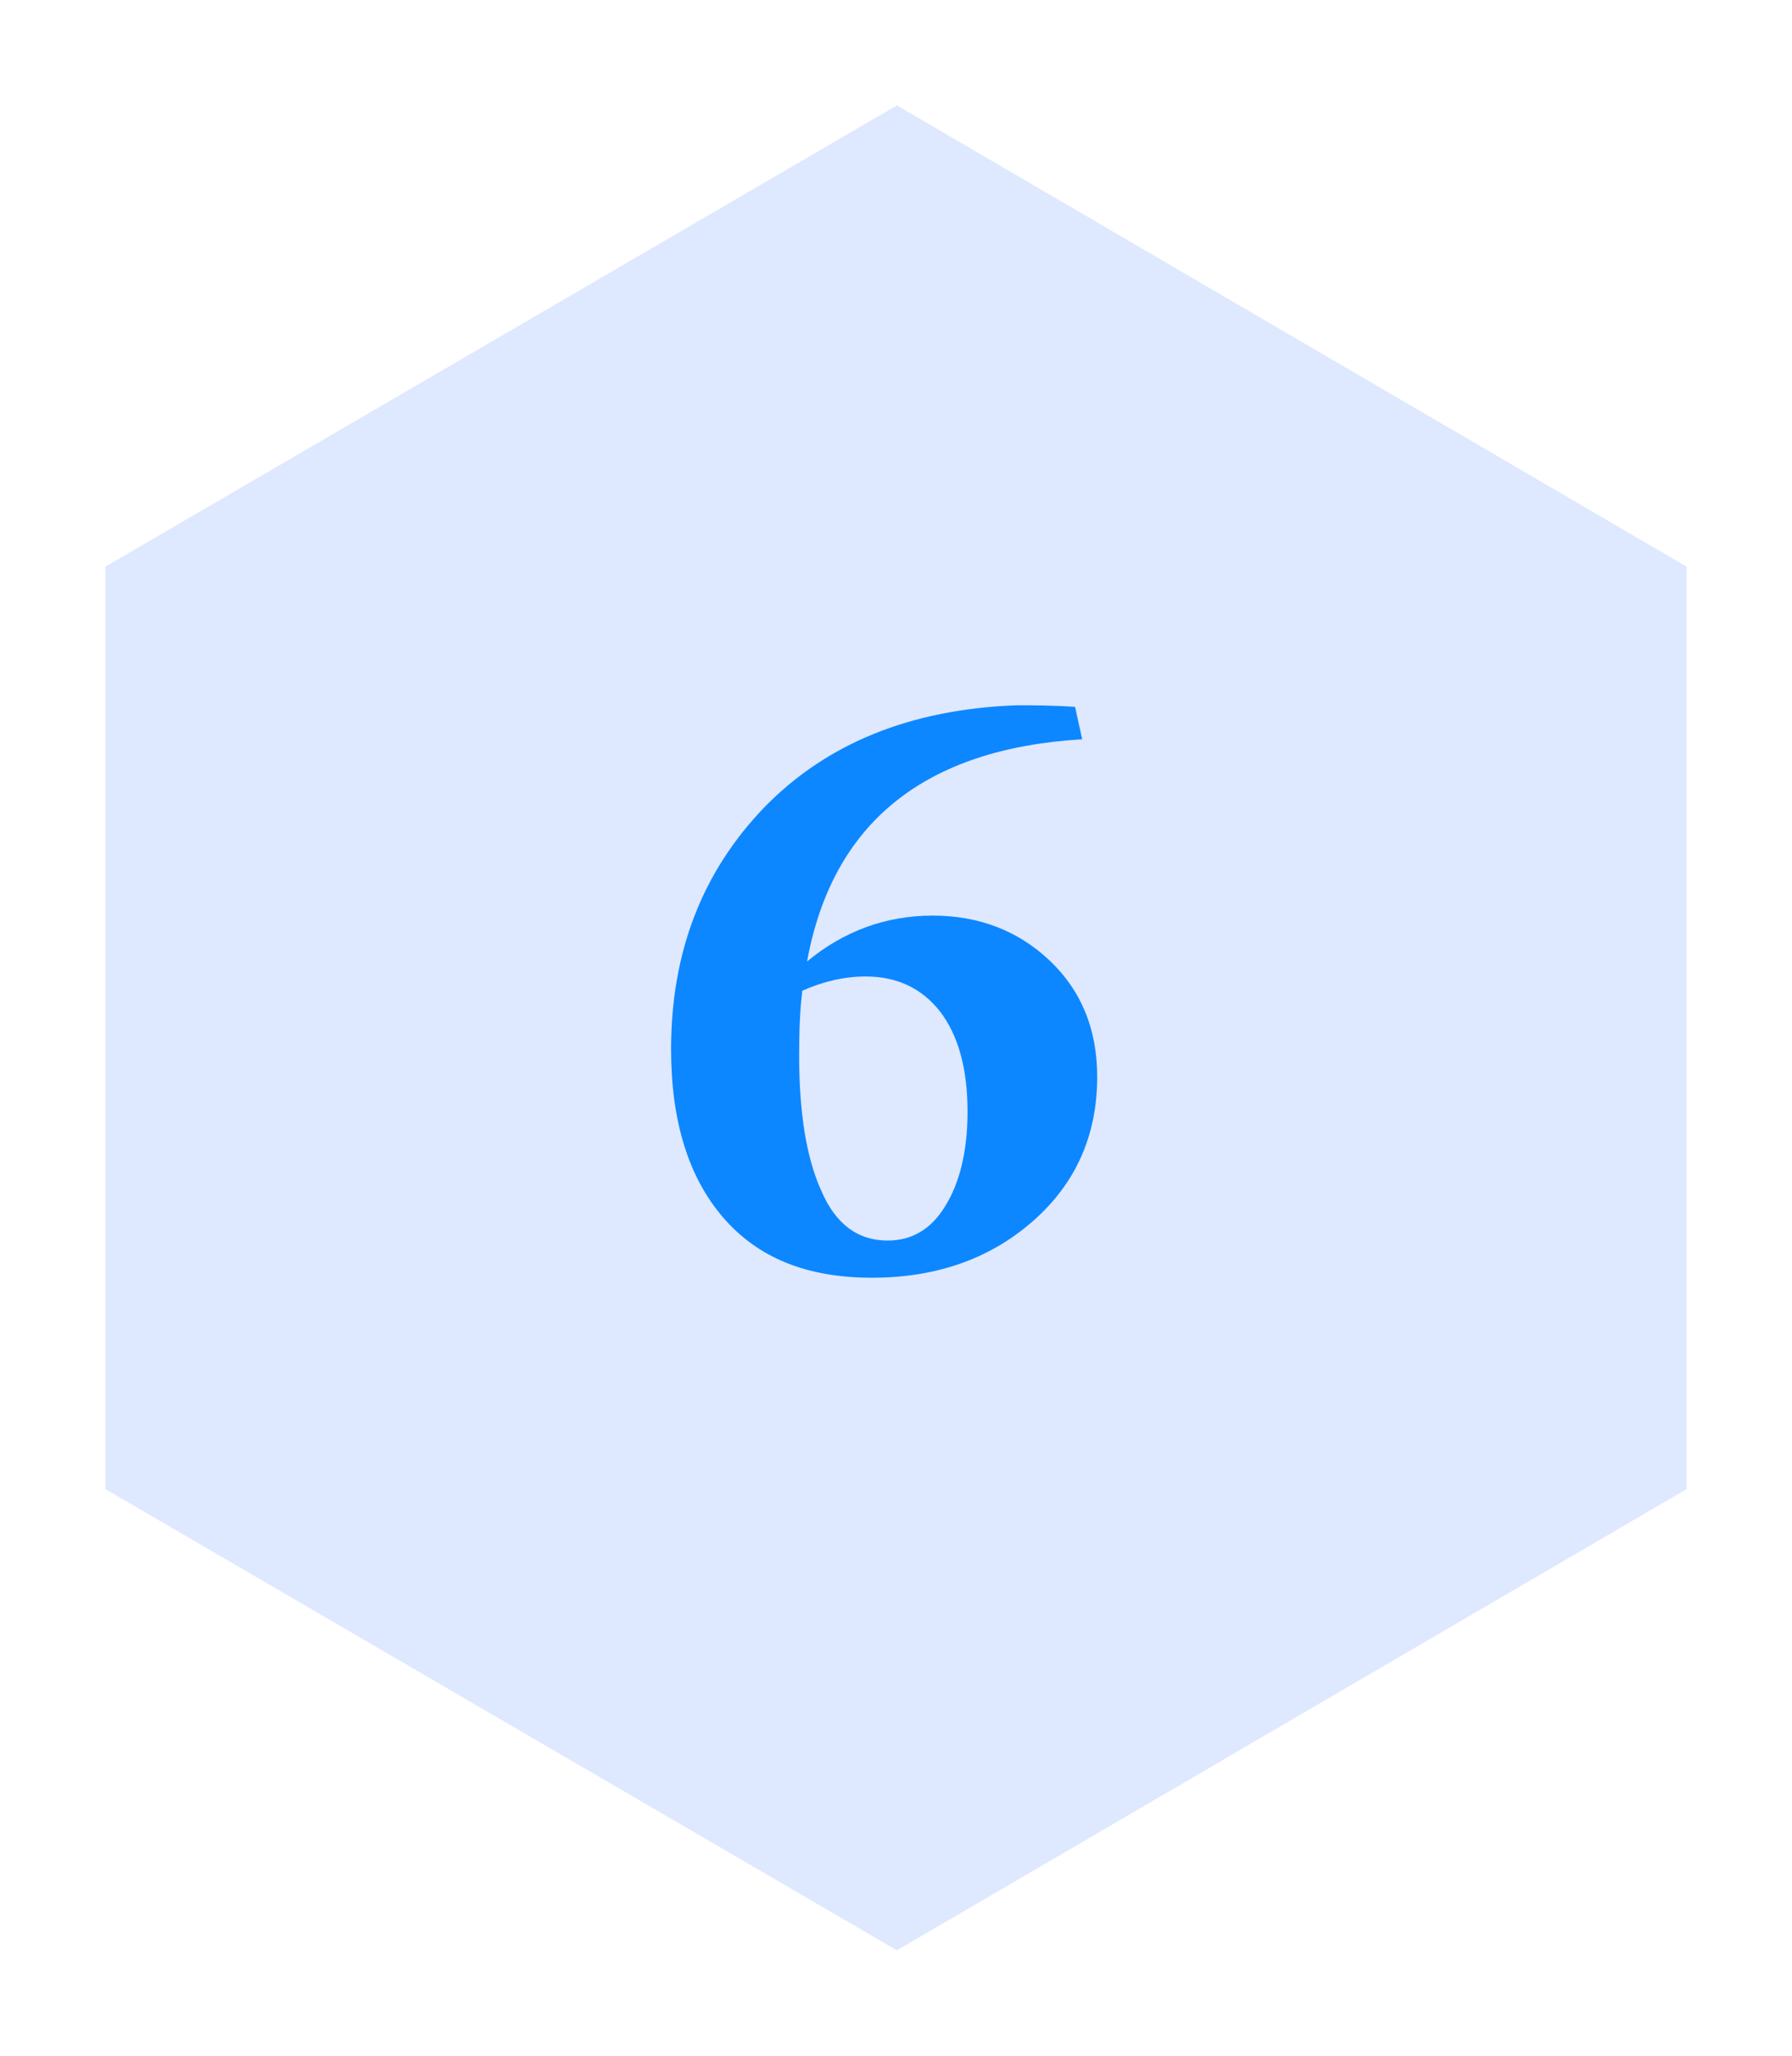 <svg width="68" height="78" viewBox="0 0 68 78" fill="none" xmlns="http://www.w3.org/2000/svg">
<g filter="url(#filter0_d_759_1366)">
<path d="M4 17.5L34.034 0L64 17.5V52.5L34.034 70L4 52.5V17.5Z" fill="#DEE8FF"/>
<path d="M41.065 24.05L40.795 22.82C39.895 22.76 39.175 22.76 38.575 22.76C34.555 22.91 31.375 24.2 29.005 26.63C26.635 29.09 25.465 32.15 25.465 35.81C25.465 38.54 26.125 40.67 27.445 42.2C28.765 43.73 30.625 44.48 33.085 44.48C35.485 44.48 37.525 43.79 39.175 42.35C40.795 40.94 41.635 39.11 41.635 36.86C41.635 35.06 41.035 33.59 39.835 32.45C38.635 31.31 37.135 30.74 35.395 30.74C33.595 30.74 32.005 31.34 30.625 32.48C31.585 27.23 35.065 24.41 41.065 24.05ZM30.325 36.05C30.325 35.12 30.355 34.31 30.445 33.59C31.255 33.23 32.065 33.05 32.845 33.05C34.045 33.05 34.975 33.5 35.665 34.37C36.355 35.27 36.715 36.53 36.715 38.18C36.715 39.68 36.415 40.88 35.875 41.75C35.335 42.65 34.585 43.07 33.685 43.07C32.545 43.07 31.705 42.44 31.165 41.18C30.595 39.92 30.325 38.21 30.325 36.05Z" fill="#0D87FF"/>
</g>
<defs>
<filter id="filter0_d_759_1366" x="0" y="0" width="68" height="78" filterUnits="userSpaceOnUse" color-interpolation-filters="sRGB">
<feFlood flood-opacity="0" result="BackgroundImageFix"/>
<feColorMatrix in="SourceAlpha" type="matrix" values="0 0 0 0 0 0 0 0 0 0 0 0 0 0 0 0 0 0 127 0" result="hardAlpha"/>
<feOffset dy="4"/>
<feGaussianBlur stdDeviation="2"/>
<feComposite in2="hardAlpha" operator="out"/>
<feColorMatrix type="matrix" values="0 0 0 0 0 0 0 0 0 0 0 0 0 0 0 0 0 0 0.25 0"/>
<feBlend mode="normal" in2="BackgroundImageFix" result="effect1_dropShadow_759_1366"/>
<feBlend mode="normal" in="SourceGraphic" in2="effect1_dropShadow_759_1366" result="shape"/>
</filter>
</defs>
</svg>
